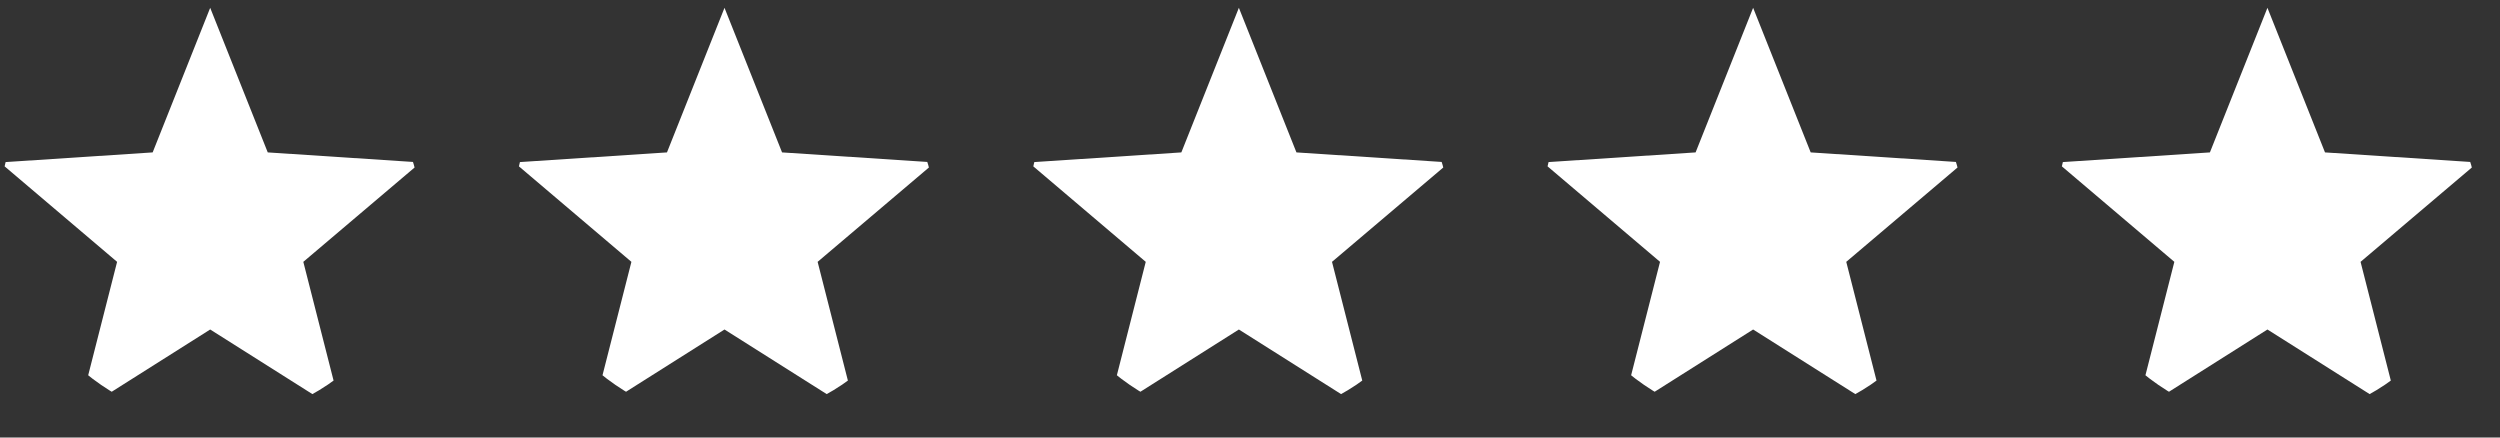 <svg width="80" height="14" viewBox="0 0 80 14" fill="none" xmlns="http://www.w3.org/2000/svg">
<rect x="0" y="0" width="80" height="14" fill="#333333" stroke="none"/>
<g clip-path="url(#clip0_1561_23355)">
<path d="M13.458 5.198L8.568 4.877L6.726 0.25L4.885 4.877L0 5.198L3.747 8.379L2.517 13.205L6.726 10.544L10.936 13.205L9.706 8.379L13.458 5.198Z" fill="white"/>
</g>
<g clip-path="url(#clip1_1561_23355)">
<path d="M29.916 5.198L25.026 4.877L23.184 0.25L21.343 4.877L16.458 5.198L20.205 8.379L18.975 13.205L23.184 10.544L27.394 13.205L26.164 8.379L29.916 5.198Z" fill="white"/>
</g>
<g clip-path="url(#clip2_1561_23355)">
<path d="M46.376 5.198L41.486 4.877L39.644 0.25L37.803 4.877L32.918 5.198L36.664 8.379L35.435 13.205L39.644 10.544L43.854 13.205L42.624 8.379L46.376 5.198Z" fill="white"/>
</g>
<g clip-path="url(#clip3_1561_23355)">
<path d="M62.832 5.198L57.942 4.877L56.1 0.25L54.259 4.877L49.374 5.198L53.121 8.379L51.891 13.205L56.1 10.544L60.31 13.205L59.08 8.379L62.832 5.198Z" fill="white"/>
</g>
<g clip-path="url(#clip4_1561_23355)">
<path d="M79.29 5.198L74.4 4.877L72.558 0.25L70.717 4.877L65.832 5.198L69.579 8.379L68.349 13.205L72.558 10.544L76.768 13.205L75.538 8.379L79.29 5.198Z" fill="white"/>
</g>
<defs>
<clipPath id="clip0_1561_23355">
<rect width="13.458" height="13.458" rx="6.729" fill="white"/>
</clipPath>
<clipPath id="clip1_1561_23355">
<rect x="16.458" width="13.458" height="13.458" rx="6.729" fill="white"/>
</clipPath>
<clipPath id="clip2_1561_23355">
<rect x="32.918" width="13.458" height="13.458" rx="6.729" fill="white"/>
</clipPath>
<clipPath id="clip3_1561_23355">
<rect x="49.374" width="13.458" height="13.458" rx="6.729" fill="white"/>
</clipPath>
<clipPath id="clip4_1561_23355">
<rect x="65.832" width="13.458" height="13.458" rx="6.729" fill="white"/>
</clipPath>
</defs>
</svg>
